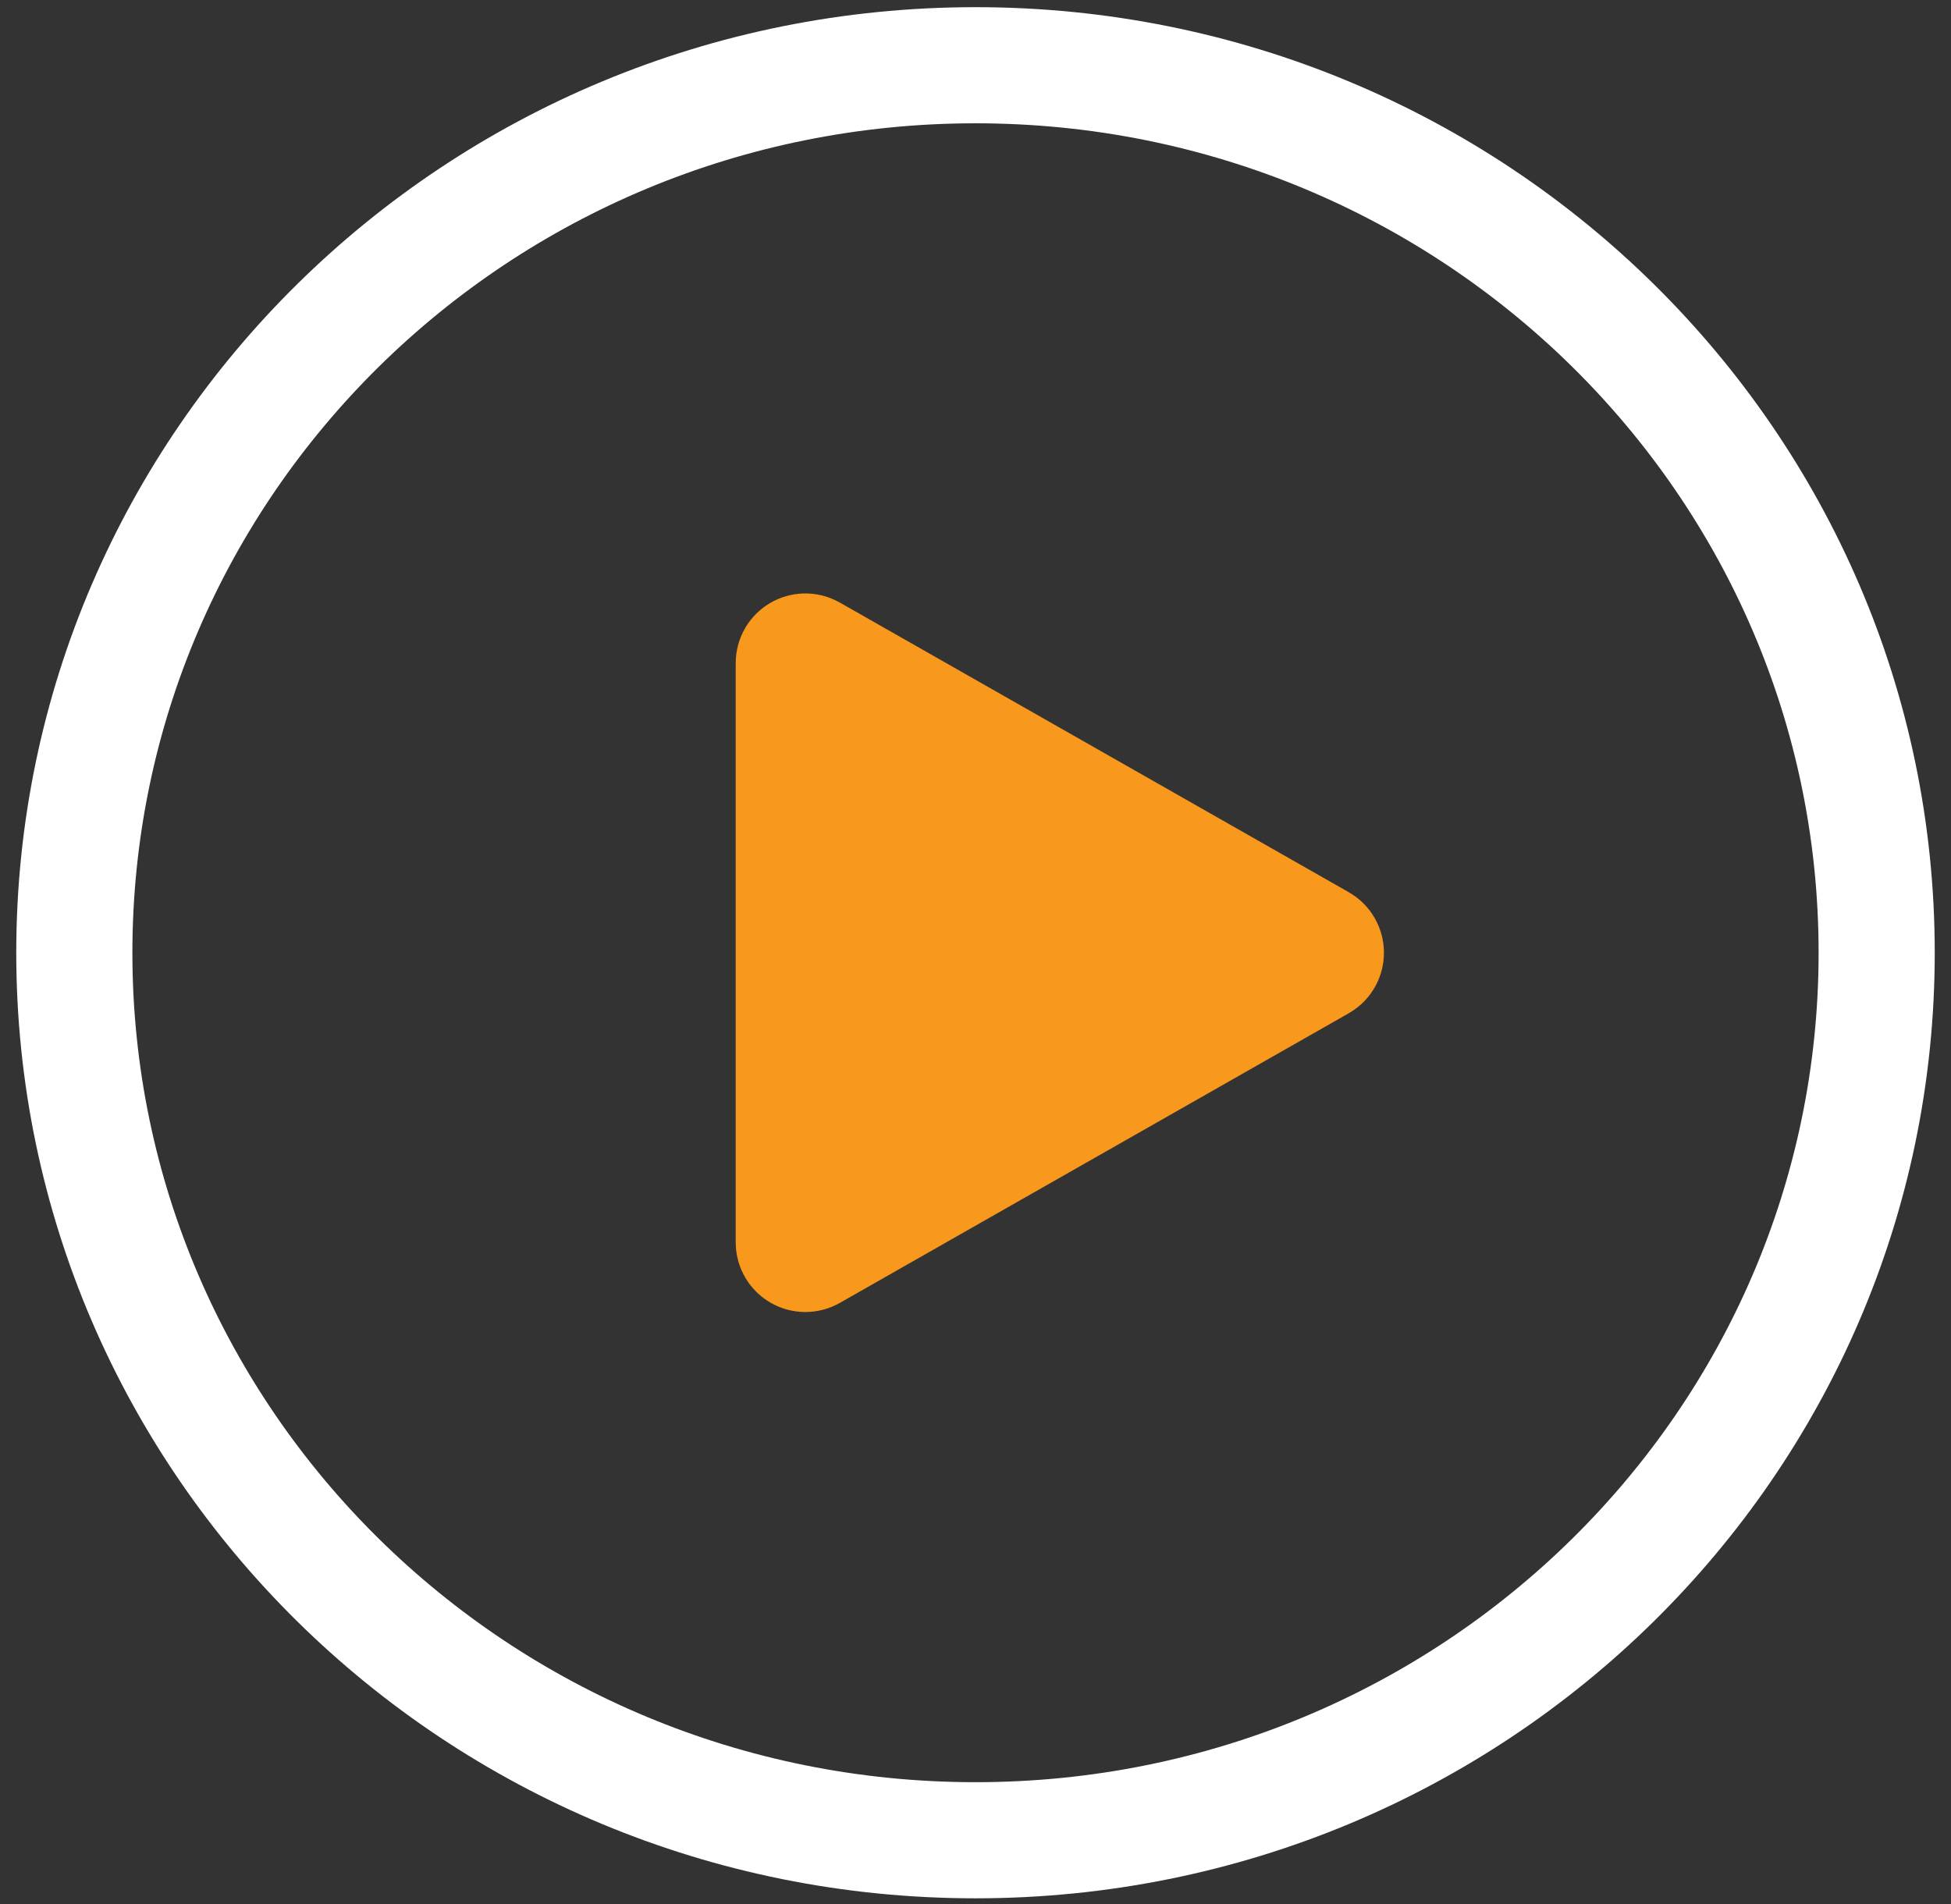 <svg width="84" height="82" viewBox="0 0 84 82" fill="none" xmlns="http://www.w3.org/2000/svg">
<rect x="0" y="0" width="84" height="82" fill="#333333" stroke="none"/>
<path d="M80.8 41.024C80.8 62.096 63.462 79.239 42 79.239C20.538 79.239 3.2 62.096 3.2 41.024C3.2 19.952 20.538 2.809 42 2.809C63.462 2.809 80.8 19.952 80.8 41.024Z" stroke="white" stroke-width="5"/>
<path d="M56.833 41.458L34.922 53.929C34.589 54.119 34.175 53.878 34.175 53.494V28.553C34.175 28.169 34.589 27.929 34.922 28.118L56.833 40.589C57.17 40.781 57.17 41.267 56.833 41.458Z" fill="#F8981C" stroke="#F8981C" stroke-width="5"/>
</svg>

